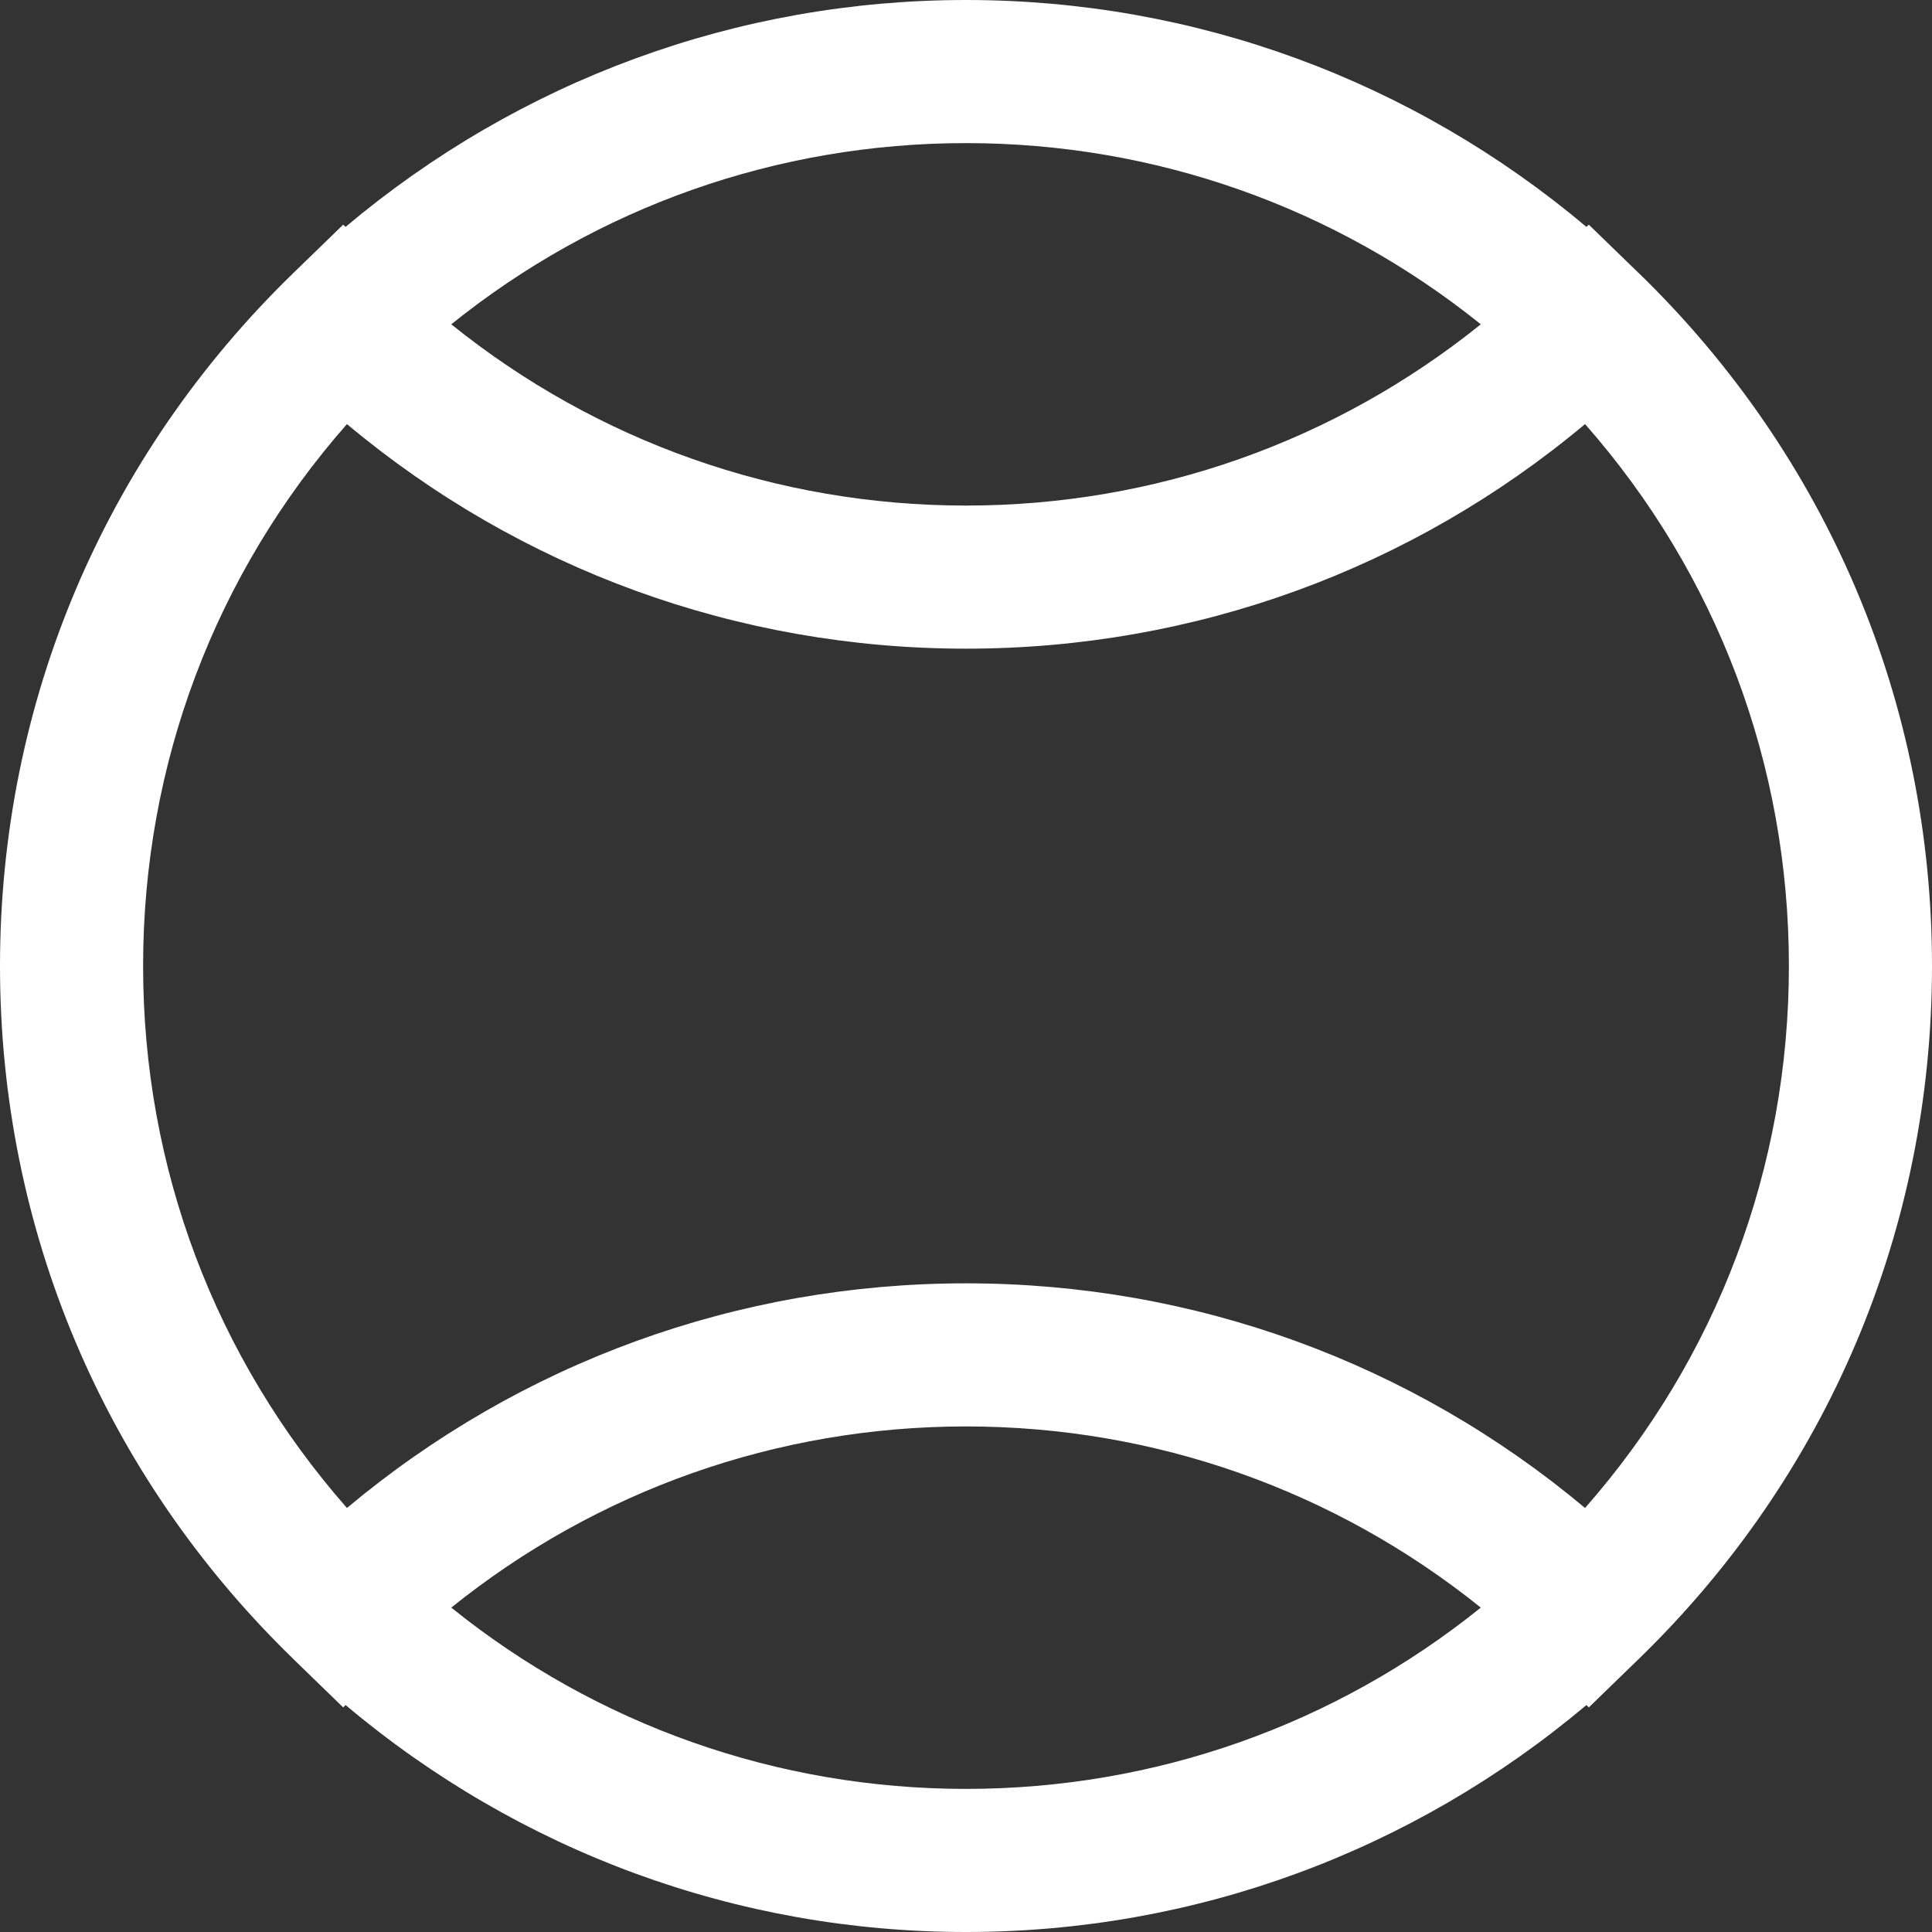 <svg data-v-d3f97b9e="" xmlns="http://www.w3.org/2000/svg" viewBox="0 0 60 60"><rect x="0" y="0" width="60" height="60" fill="#333333" stroke="none"/><!----><!----><!----><!----><g data-v-d3f97b9e="" id="93543465-3422-4433-b6c1-3b72c65d6036" transform="matrix(0.6,0,0,0.6,0,0)" stroke="none" fill="white"><path d="M84.82 14.131h-.004l-2.579-2.502-.123.115C73.115 4.17 61.859 0 50 0 38.144 0 26.888 4.17 17.886 11.744l-.123-.115-2.579 2.502C5.393 23.637 0 36.375 0 50c0 13.629 5.393 26.367 15.184 35.869v.003l2.579 2.503.123-.123C26.888 95.83 38.144 100 50 100c11.859 0 23.115-4.17 32.114-11.748l.123.123 2.579-2.503.004-.003C94.607 76.367 100 63.629 100 50c0-13.625-5.393-26.363-15.18-35.869zM50 7.407c9.78 0 19.101 3.31 26.646 9.379C69.101 22.858 59.78 26.168 50 26.168s-19.101-3.31-26.642-9.382C30.899 10.717 40.22 7.407 50 7.407zm0 85.186c-9.78 0-19.101-3.31-26.642-9.383C30.899 77.142 40.22 73.832 50 73.832s19.101 3.31 26.646 9.378C69.101 89.283 59.78 92.593 50 92.593zm32.042-14.54C73.058 70.529 61.816 66.425 50 66.425c-11.812 0-23.054 4.104-32.042 11.628C11.133 70.283 7.407 60.445 7.407 50c0-10.449 3.726-20.287 10.551-28.049C26.946 29.474 38.188 33.575 50 33.575c11.816 0 23.058-4.102 32.042-11.624 6.829 7.762 10.551 17.6 10.551 28.049s-3.722 20.283-10.551 28.053z"></path></g><!----></svg>